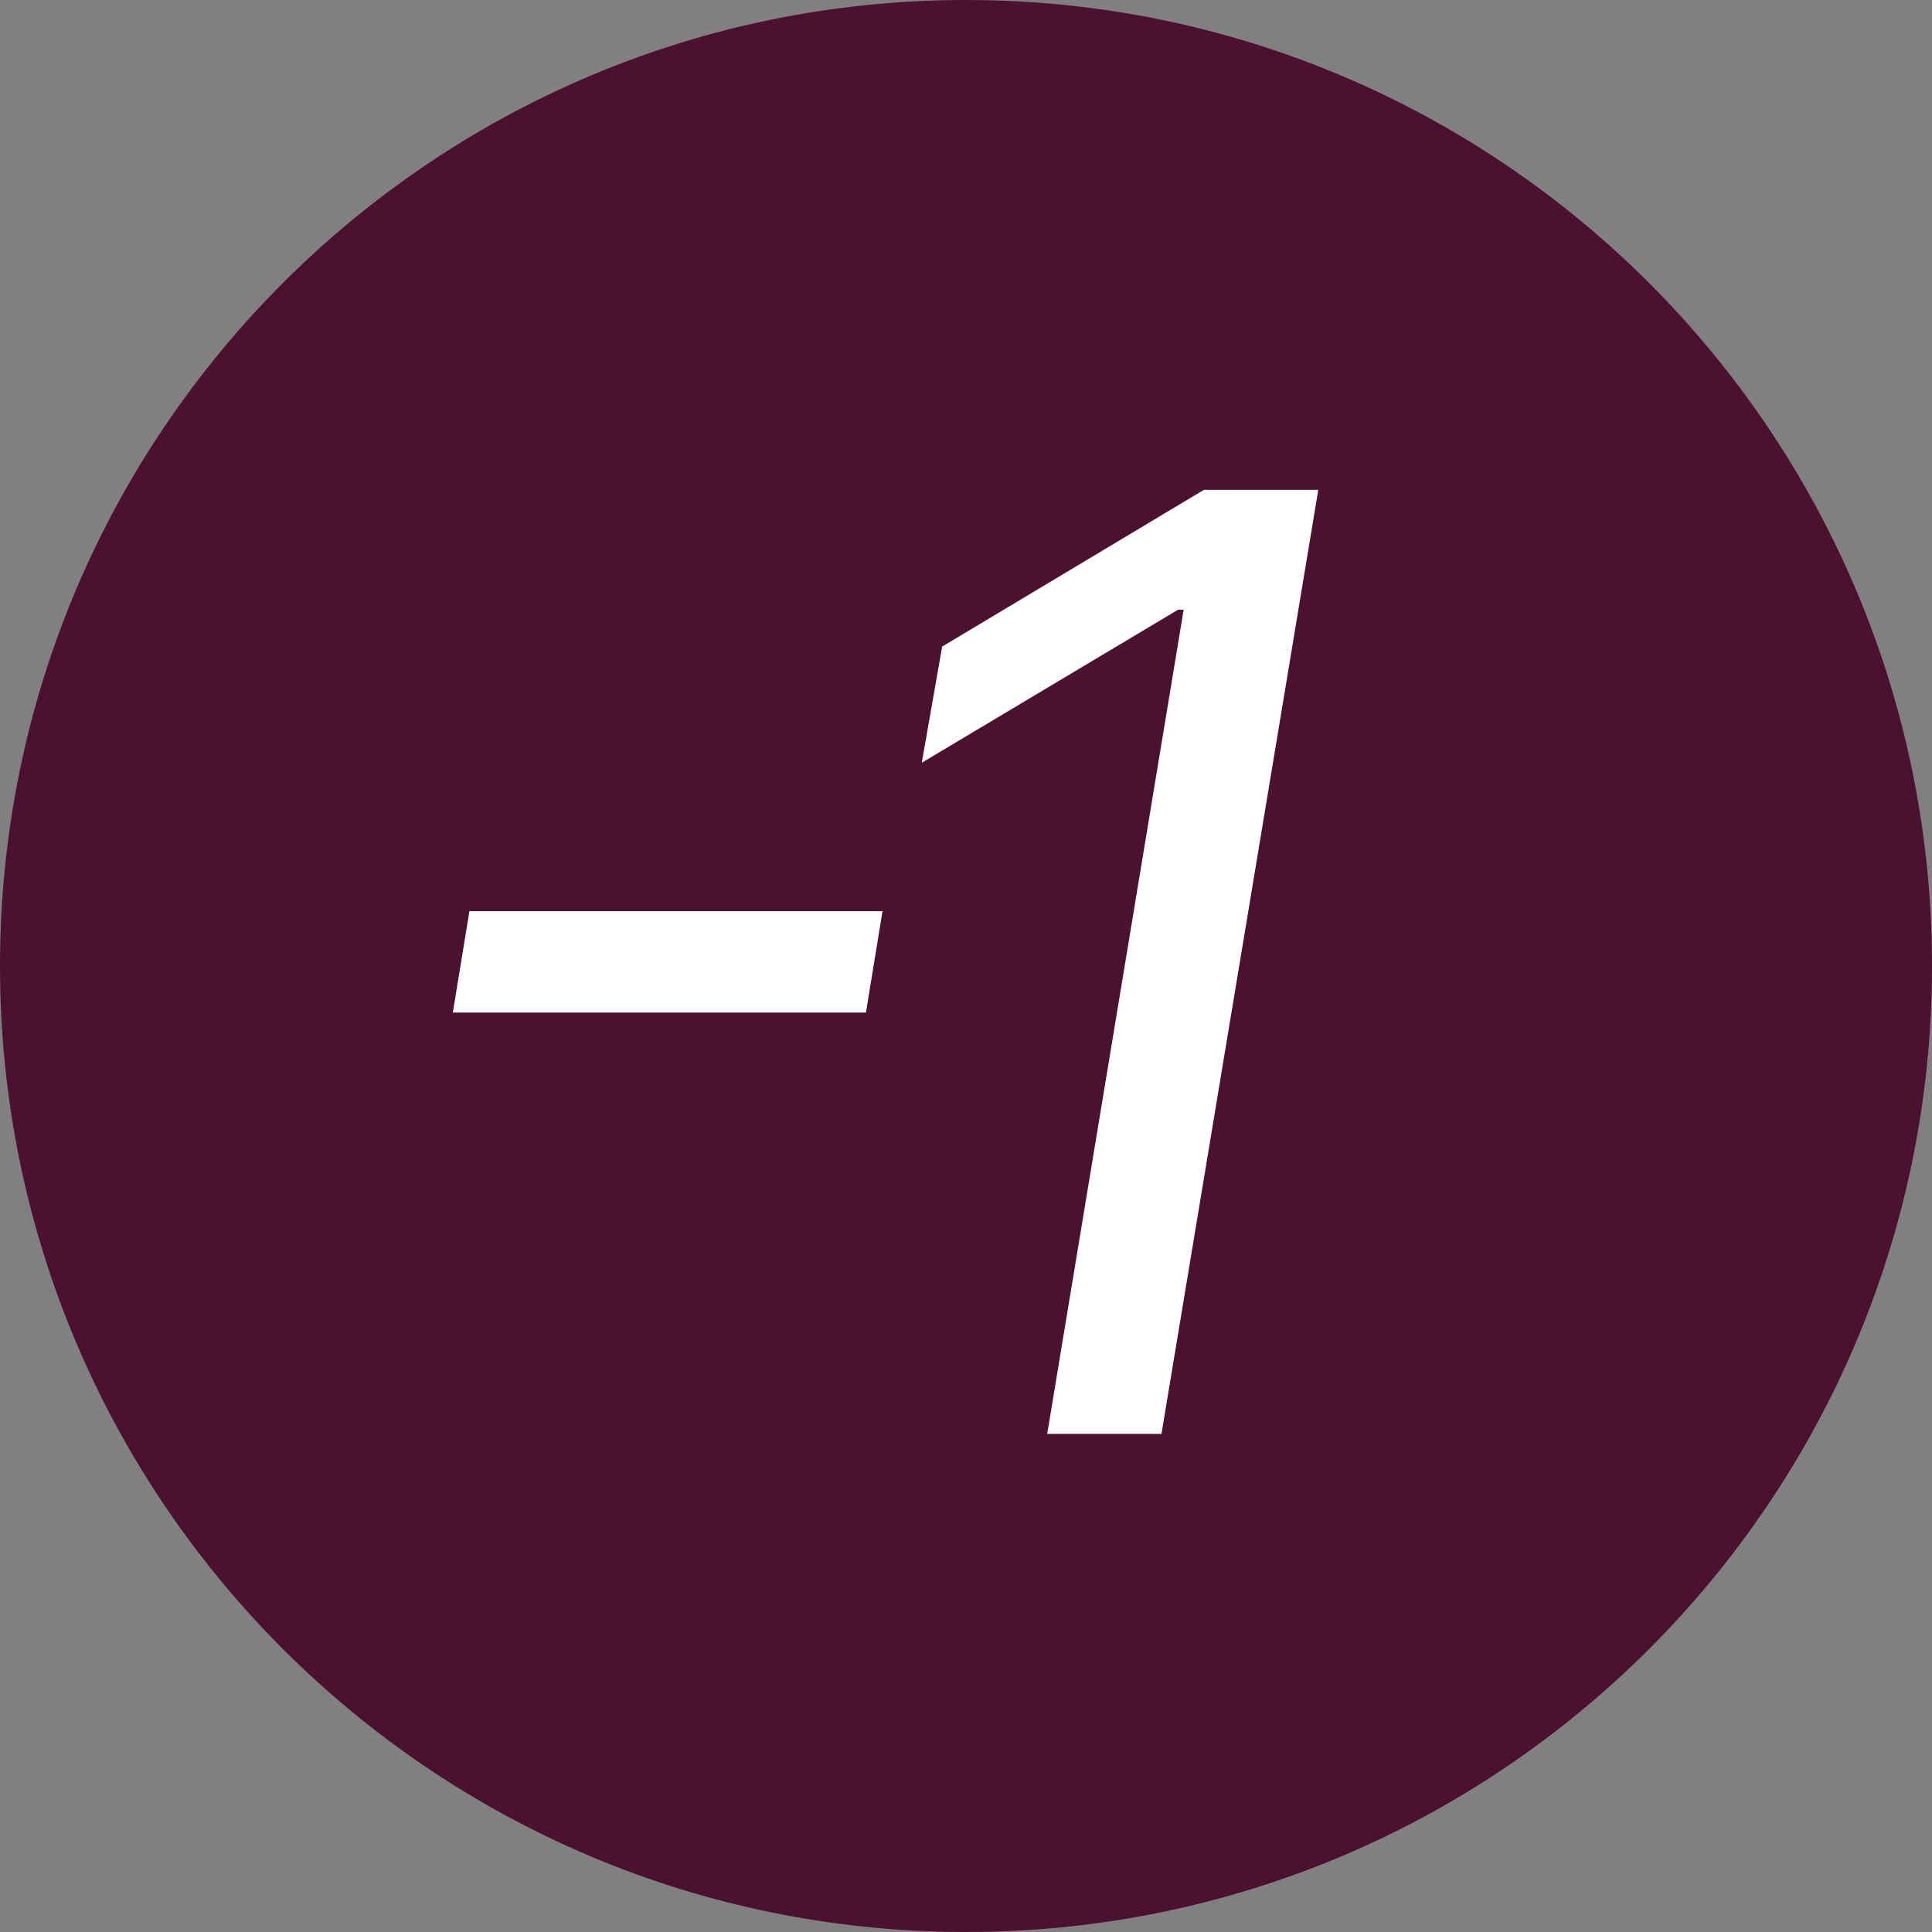 <svg width="128" height="128" viewBox="0 0 128 128" fill="none" xmlns="http://www.w3.org/2000/svg">
<rect x="0" y="0" width="128" height="128" fill="#808080" stroke="none"/>
<path d="M64 128C99.346 128 128 99.346 128 64C128 28.654 99.346 0 64 0C28.654 0 0 28.654 0 64C0 99.346 28.654 128 64 128Z" fill="#4C1130"/>
<path d="M58.47 60.368L57.37 67.087H30L31.1 60.368H58.47ZM87.34 32.455L76.95 95H69.38L78.42 40.395H78.05L61.07 50.534L62.42 42.838L79.76 32.455H87.34Z" fill="white"/>
</svg>
